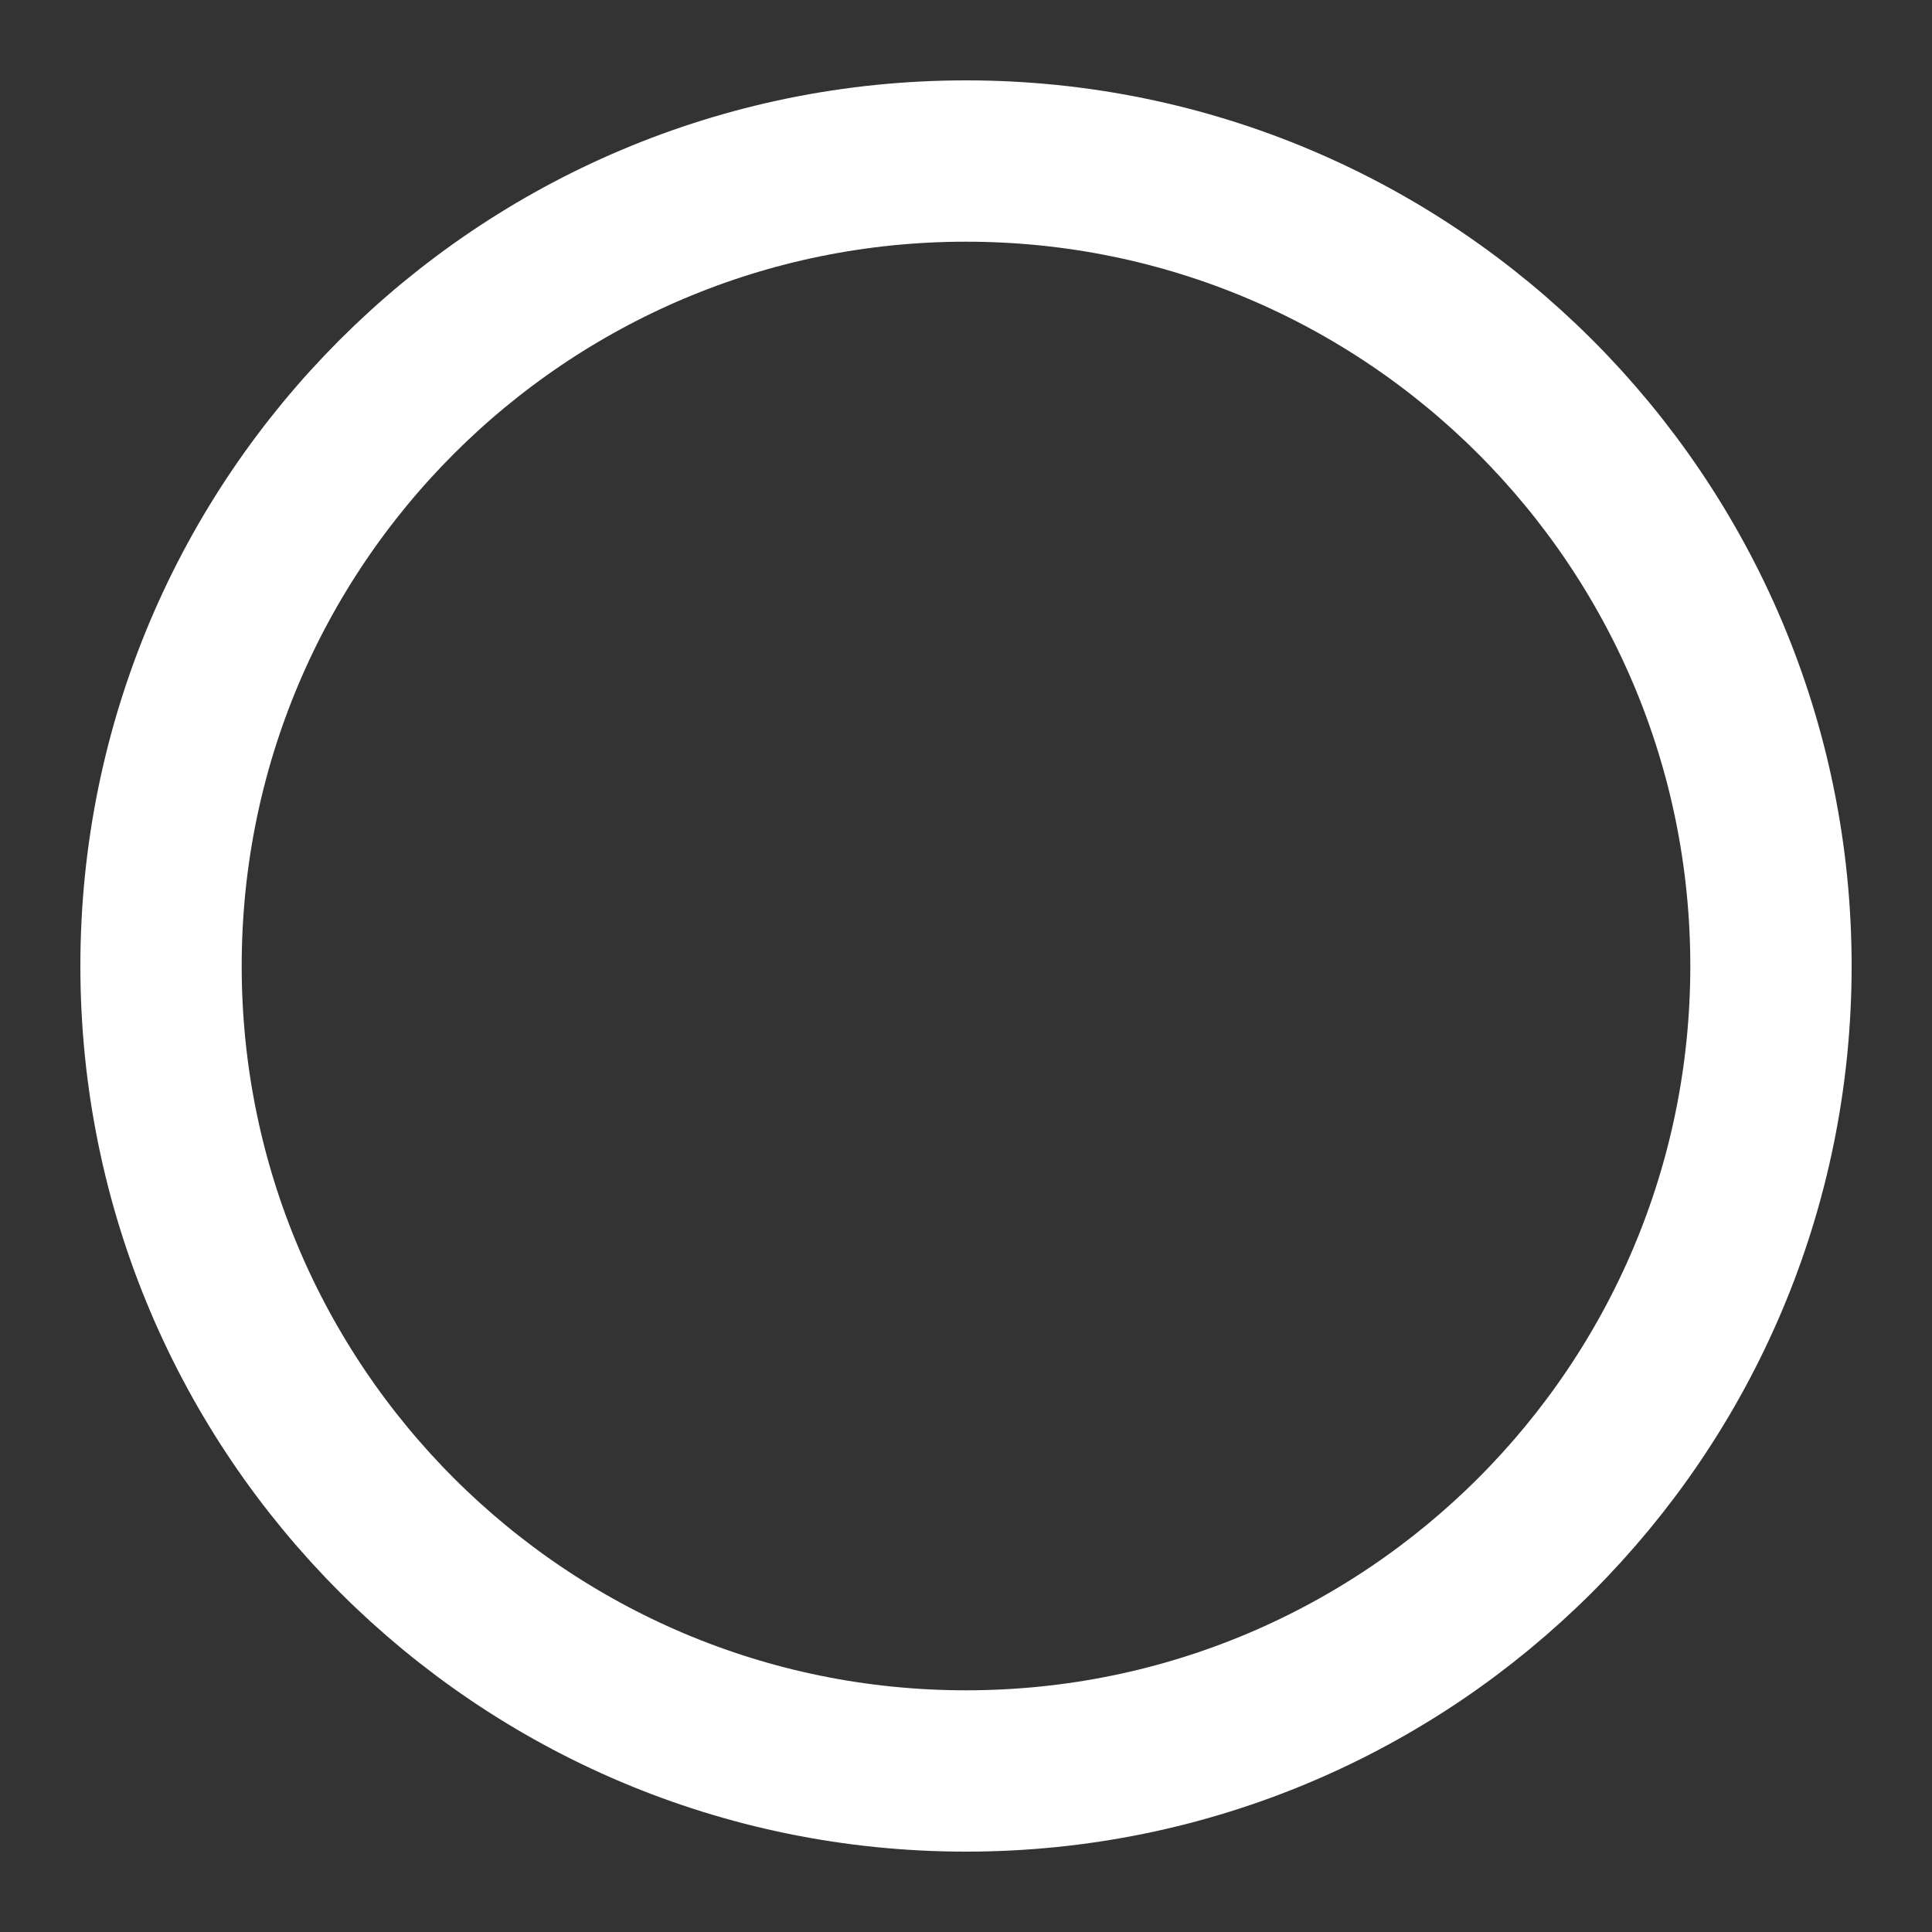 <svg width="20" height="20" viewBox="0 0 20 20" fill="none" xmlns="http://www.w3.org/2000/svg">
<rect x="0" y="0" width="20" height="20" fill="#333333" stroke="none"/>
<g clip-path="url(#clip0_15638_2584)">
<path d="M10 18.333C14.602 18.333 18.333 14.602 18.333 10C18.333 5.398 14.602 1.667 10 1.667C5.398 1.667 1.667 5.398 1.667 10C1.667 14.602 5.398 18.333 10 18.333Z" stroke="white" stroke-width="1.67" stroke-linecap="round" stroke-linejoin="round"/>
</g>
<defs>
<clipPath id="clip0_15638_2584">
<rect width="20" height="20" fill="white"/>
</clipPath>
</defs>
</svg>
